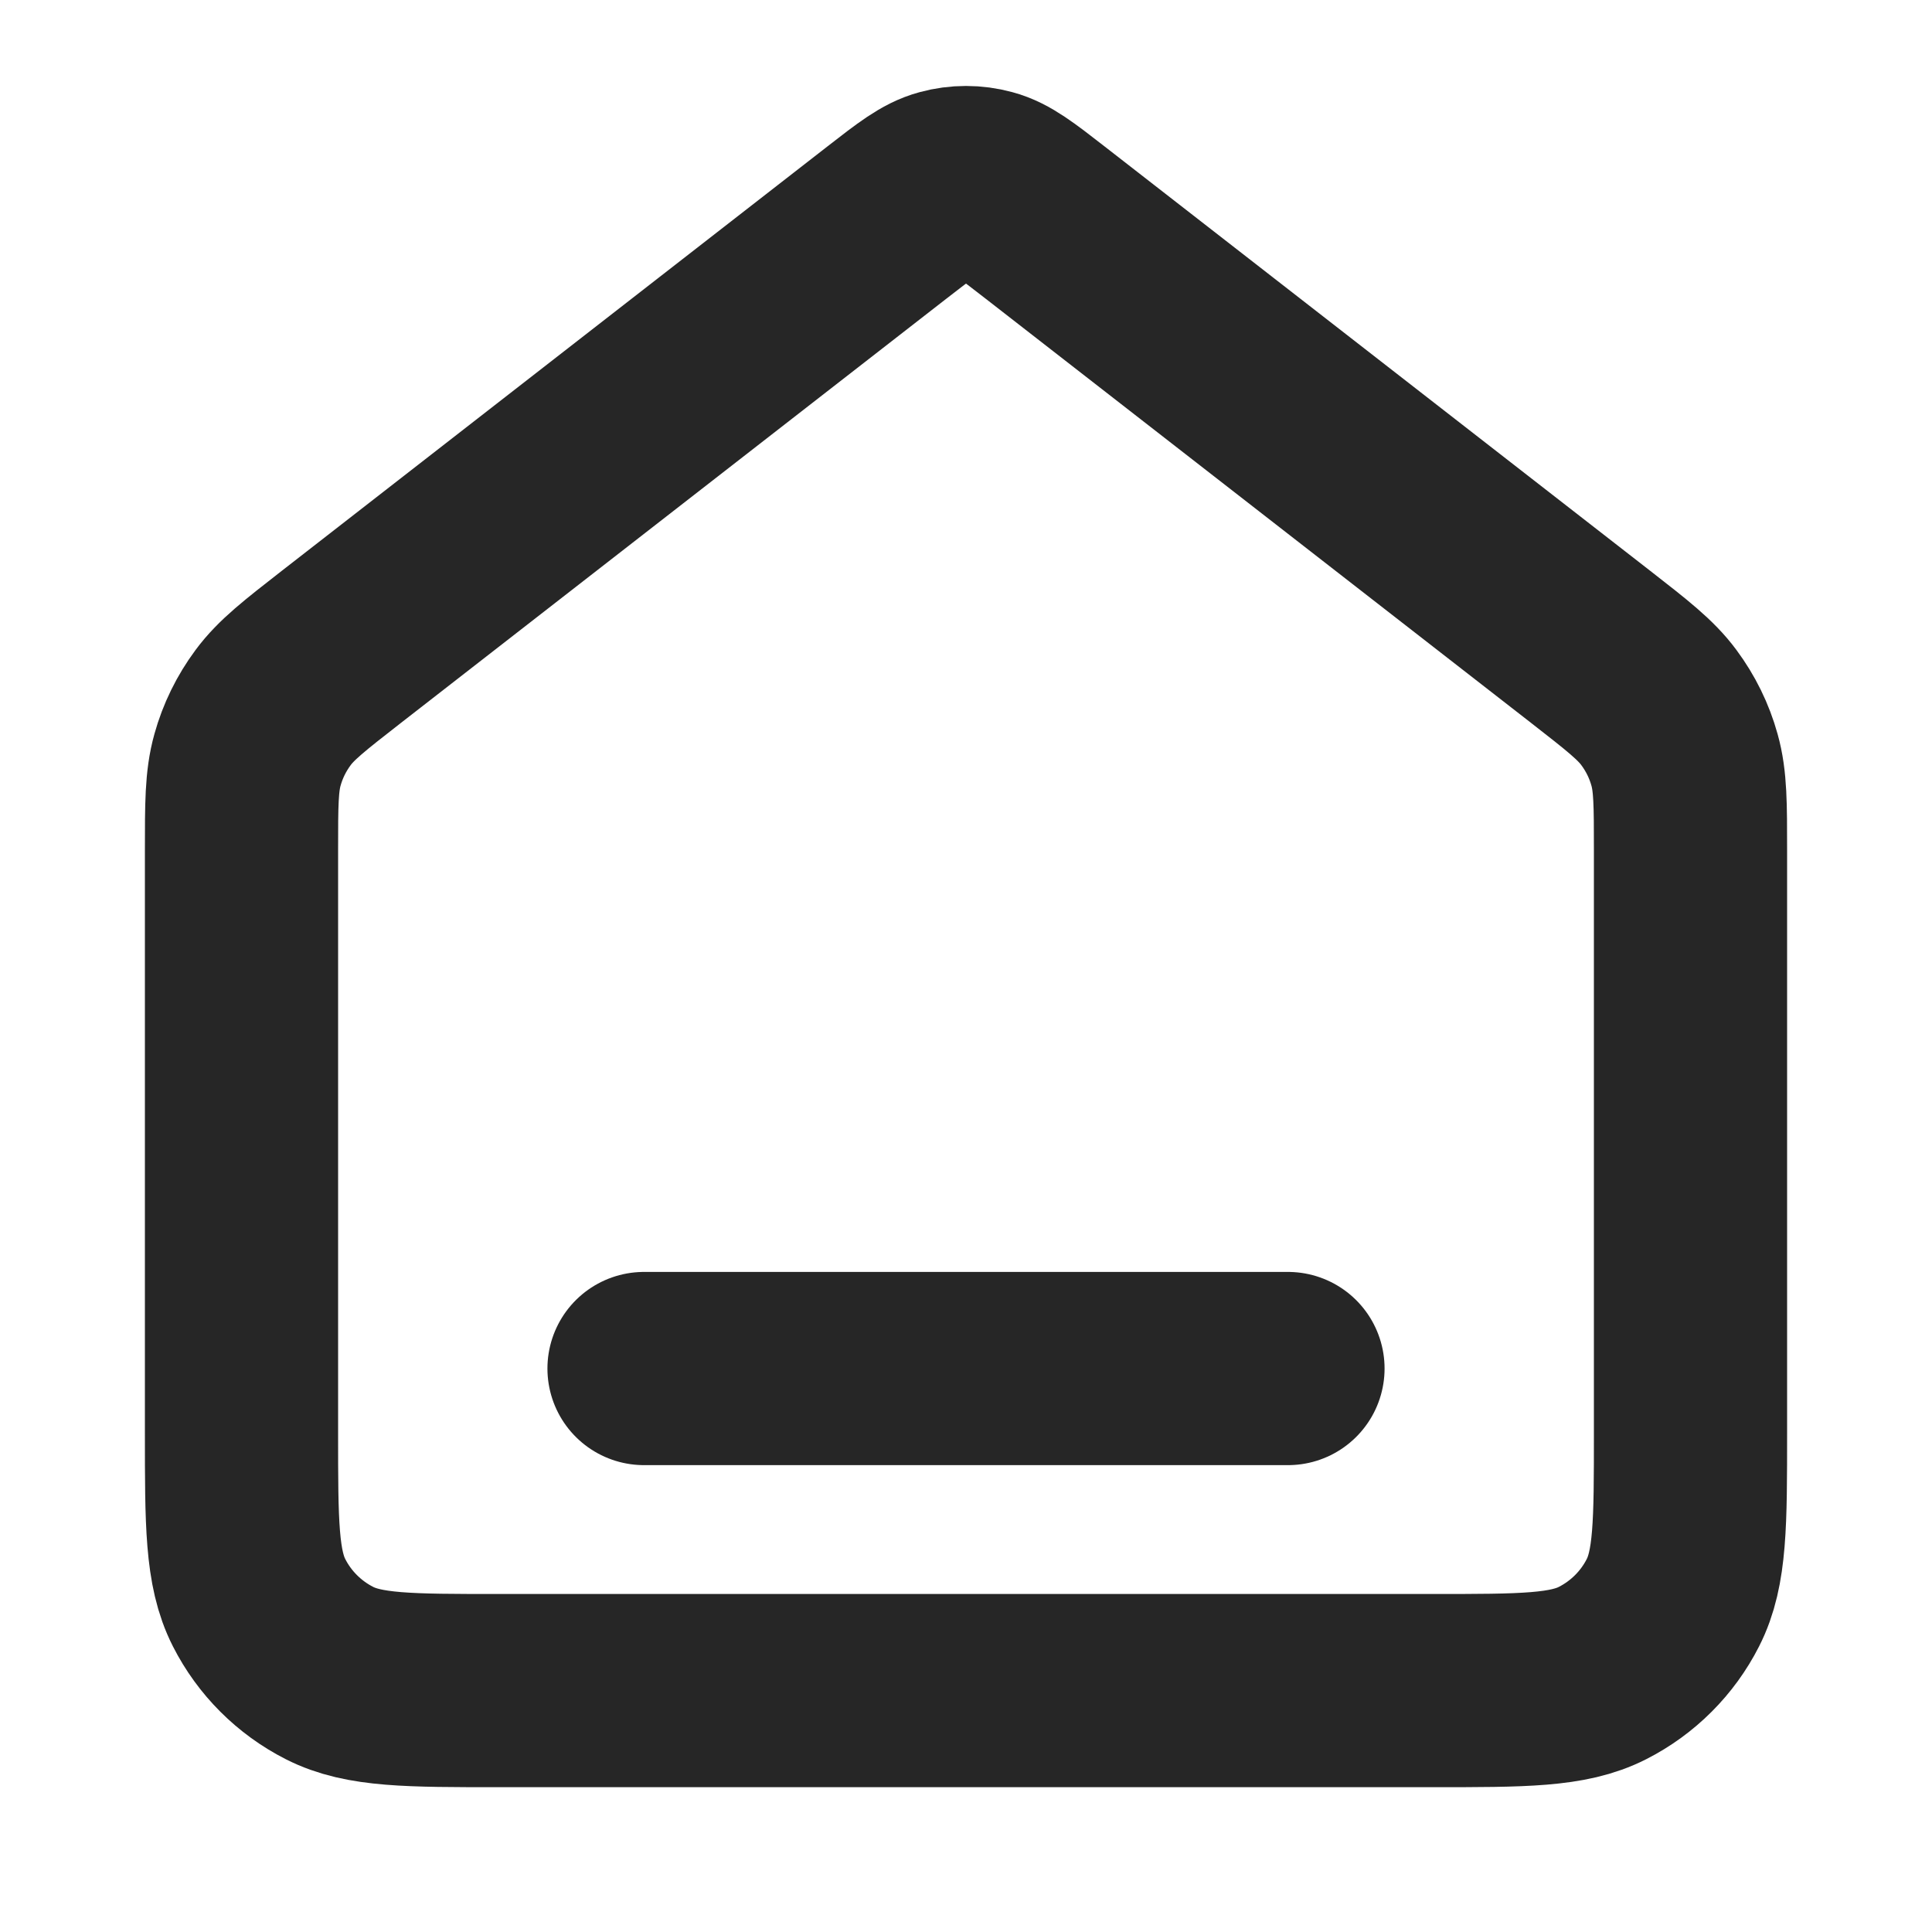 <svg width="20" height="20" viewBox="0 0 20 20" fill="none" xmlns="http://www.w3.org/2000/svg">
<path d="M6.667 14.167H13.333M9.181 2.304L3.529 6.7C3.152 6.994 2.963 7.141 2.827 7.325C2.706 7.488 2.616 7.671 2.562 7.866C2.5 8.087 2.5 8.326 2.5 8.805V14.834C2.5 15.767 2.5 16.234 2.682 16.591C2.841 16.904 3.096 17.159 3.41 17.319C3.767 17.501 4.233 17.501 5.167 17.501H14.833C15.767 17.501 16.233 17.501 16.59 17.319C16.904 17.159 17.159 16.904 17.318 16.591C17.5 16.234 17.5 15.767 17.5 14.834V8.805C17.5 8.326 17.5 8.087 17.438 7.866C17.384 7.671 17.294 7.488 17.173 7.325C17.037 7.141 16.848 6.994 16.471 6.7L10.819 2.304C10.526 2.076 10.379 1.962 10.218 1.919C10.075 1.88 9.925 1.88 9.782 1.919C9.621 1.962 9.474 2.076 9.181 2.304Z" stroke="#262626" stroke-width="2" stroke-linecap="round" stroke-linejoin="round"/>
</svg>
